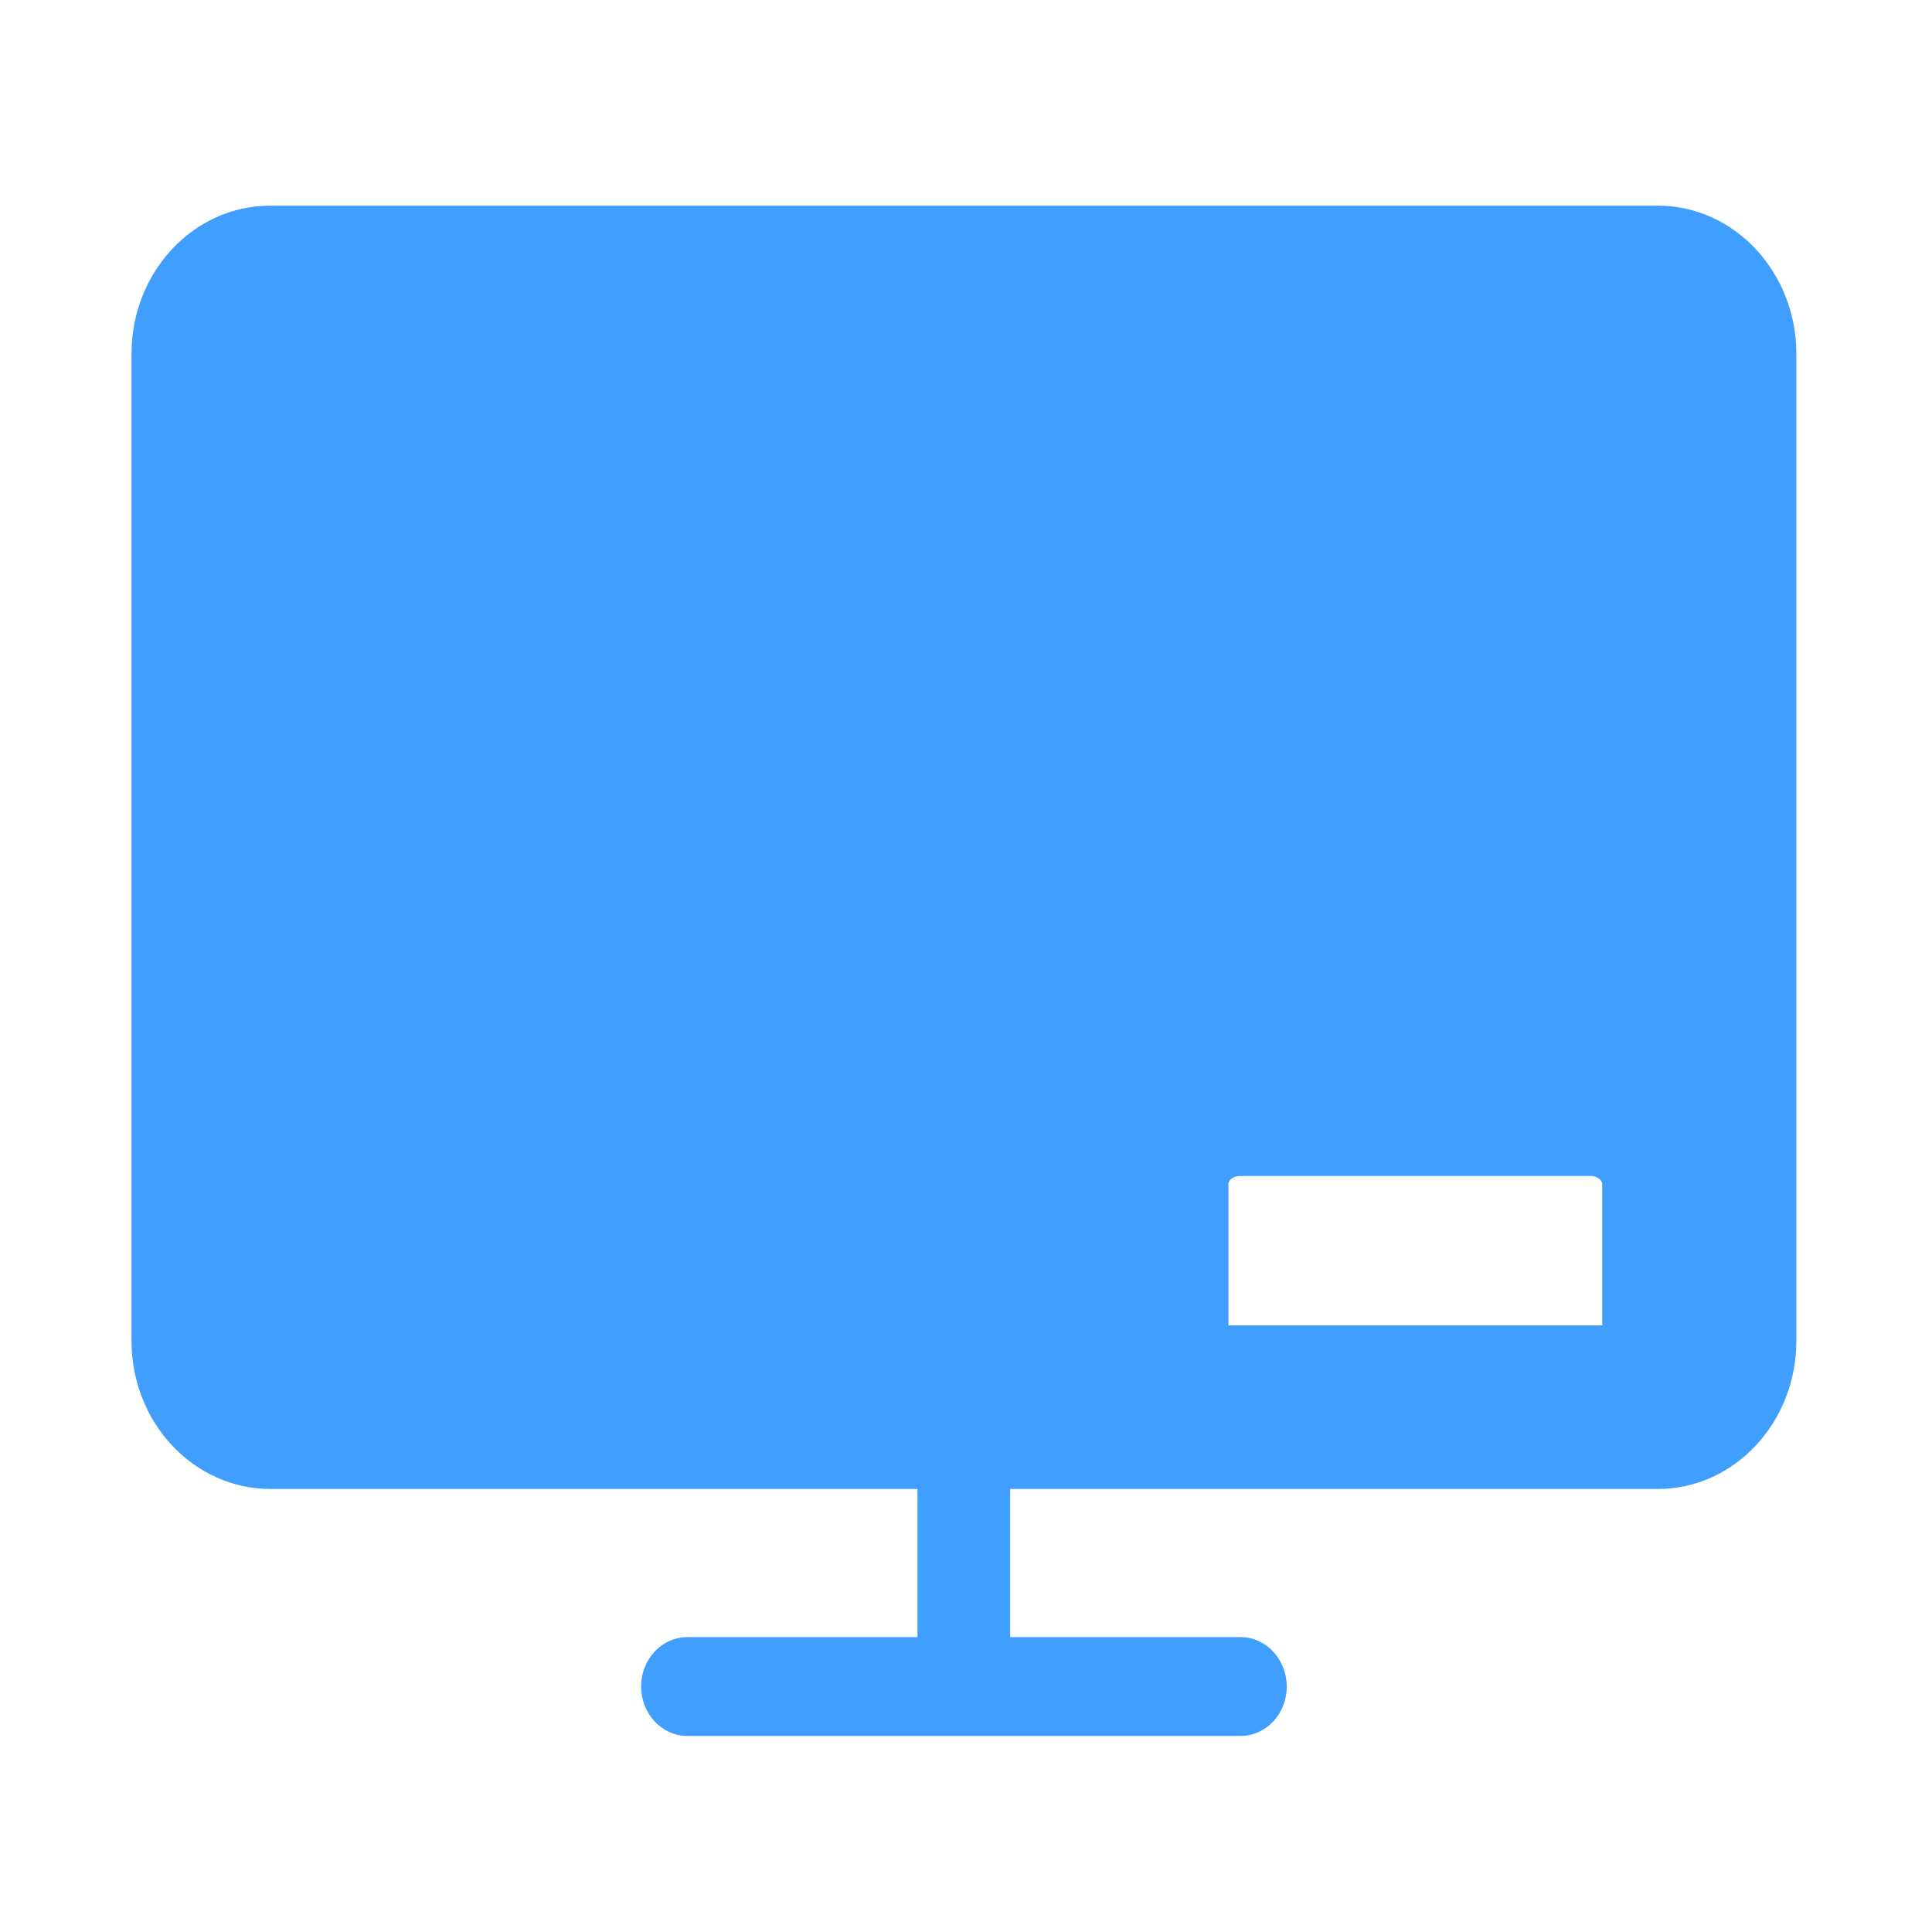 <?xml version="1.0" standalone="no"?><!DOCTYPE svg PUBLIC "-//W3C//DTD SVG 1.1//EN" "http://www.w3.org/Graphics/SVG/1.1/DTD/svg11.dtd"><svg t="1608626133356" class="icon" viewBox="0 0 1024 1024" version="1.1" xmlns="http://www.w3.org/2000/svg" p-id="10632" xmlns:xlink="http://www.w3.org/1999/xlink" width="200" height="200"><defs><style type="text/css"></style></defs><path d="M878.6 109H143.2c-40.6 0-73.5 35.2-73.5 78.5v523.2c0 43.3 32.9 78.4 73.5 78.5h343.1v78.5H363.8c-13.3 0.3-24 11.9-24 26.2 0 14.2 10.7 25.9 24 26.2H658c13.3-0.3 24-11.9 24-26.2 0-14.2-10.7-25.9-24-26.2H535.4v-78.5h343.2c40.6 0 73.5-35.2 73.5-78.5V187.5c0-43.3-32.9-78.5-73.5-78.5zM657.3 623.3H843c3.4 0 6.2 2 6.2 4.4v74.8H651.1v-74.8c0-2.5 2.8-4.4 6.2-4.4z m221.3 113.5" p-id="10633" fill="#409EFF"></path></svg>